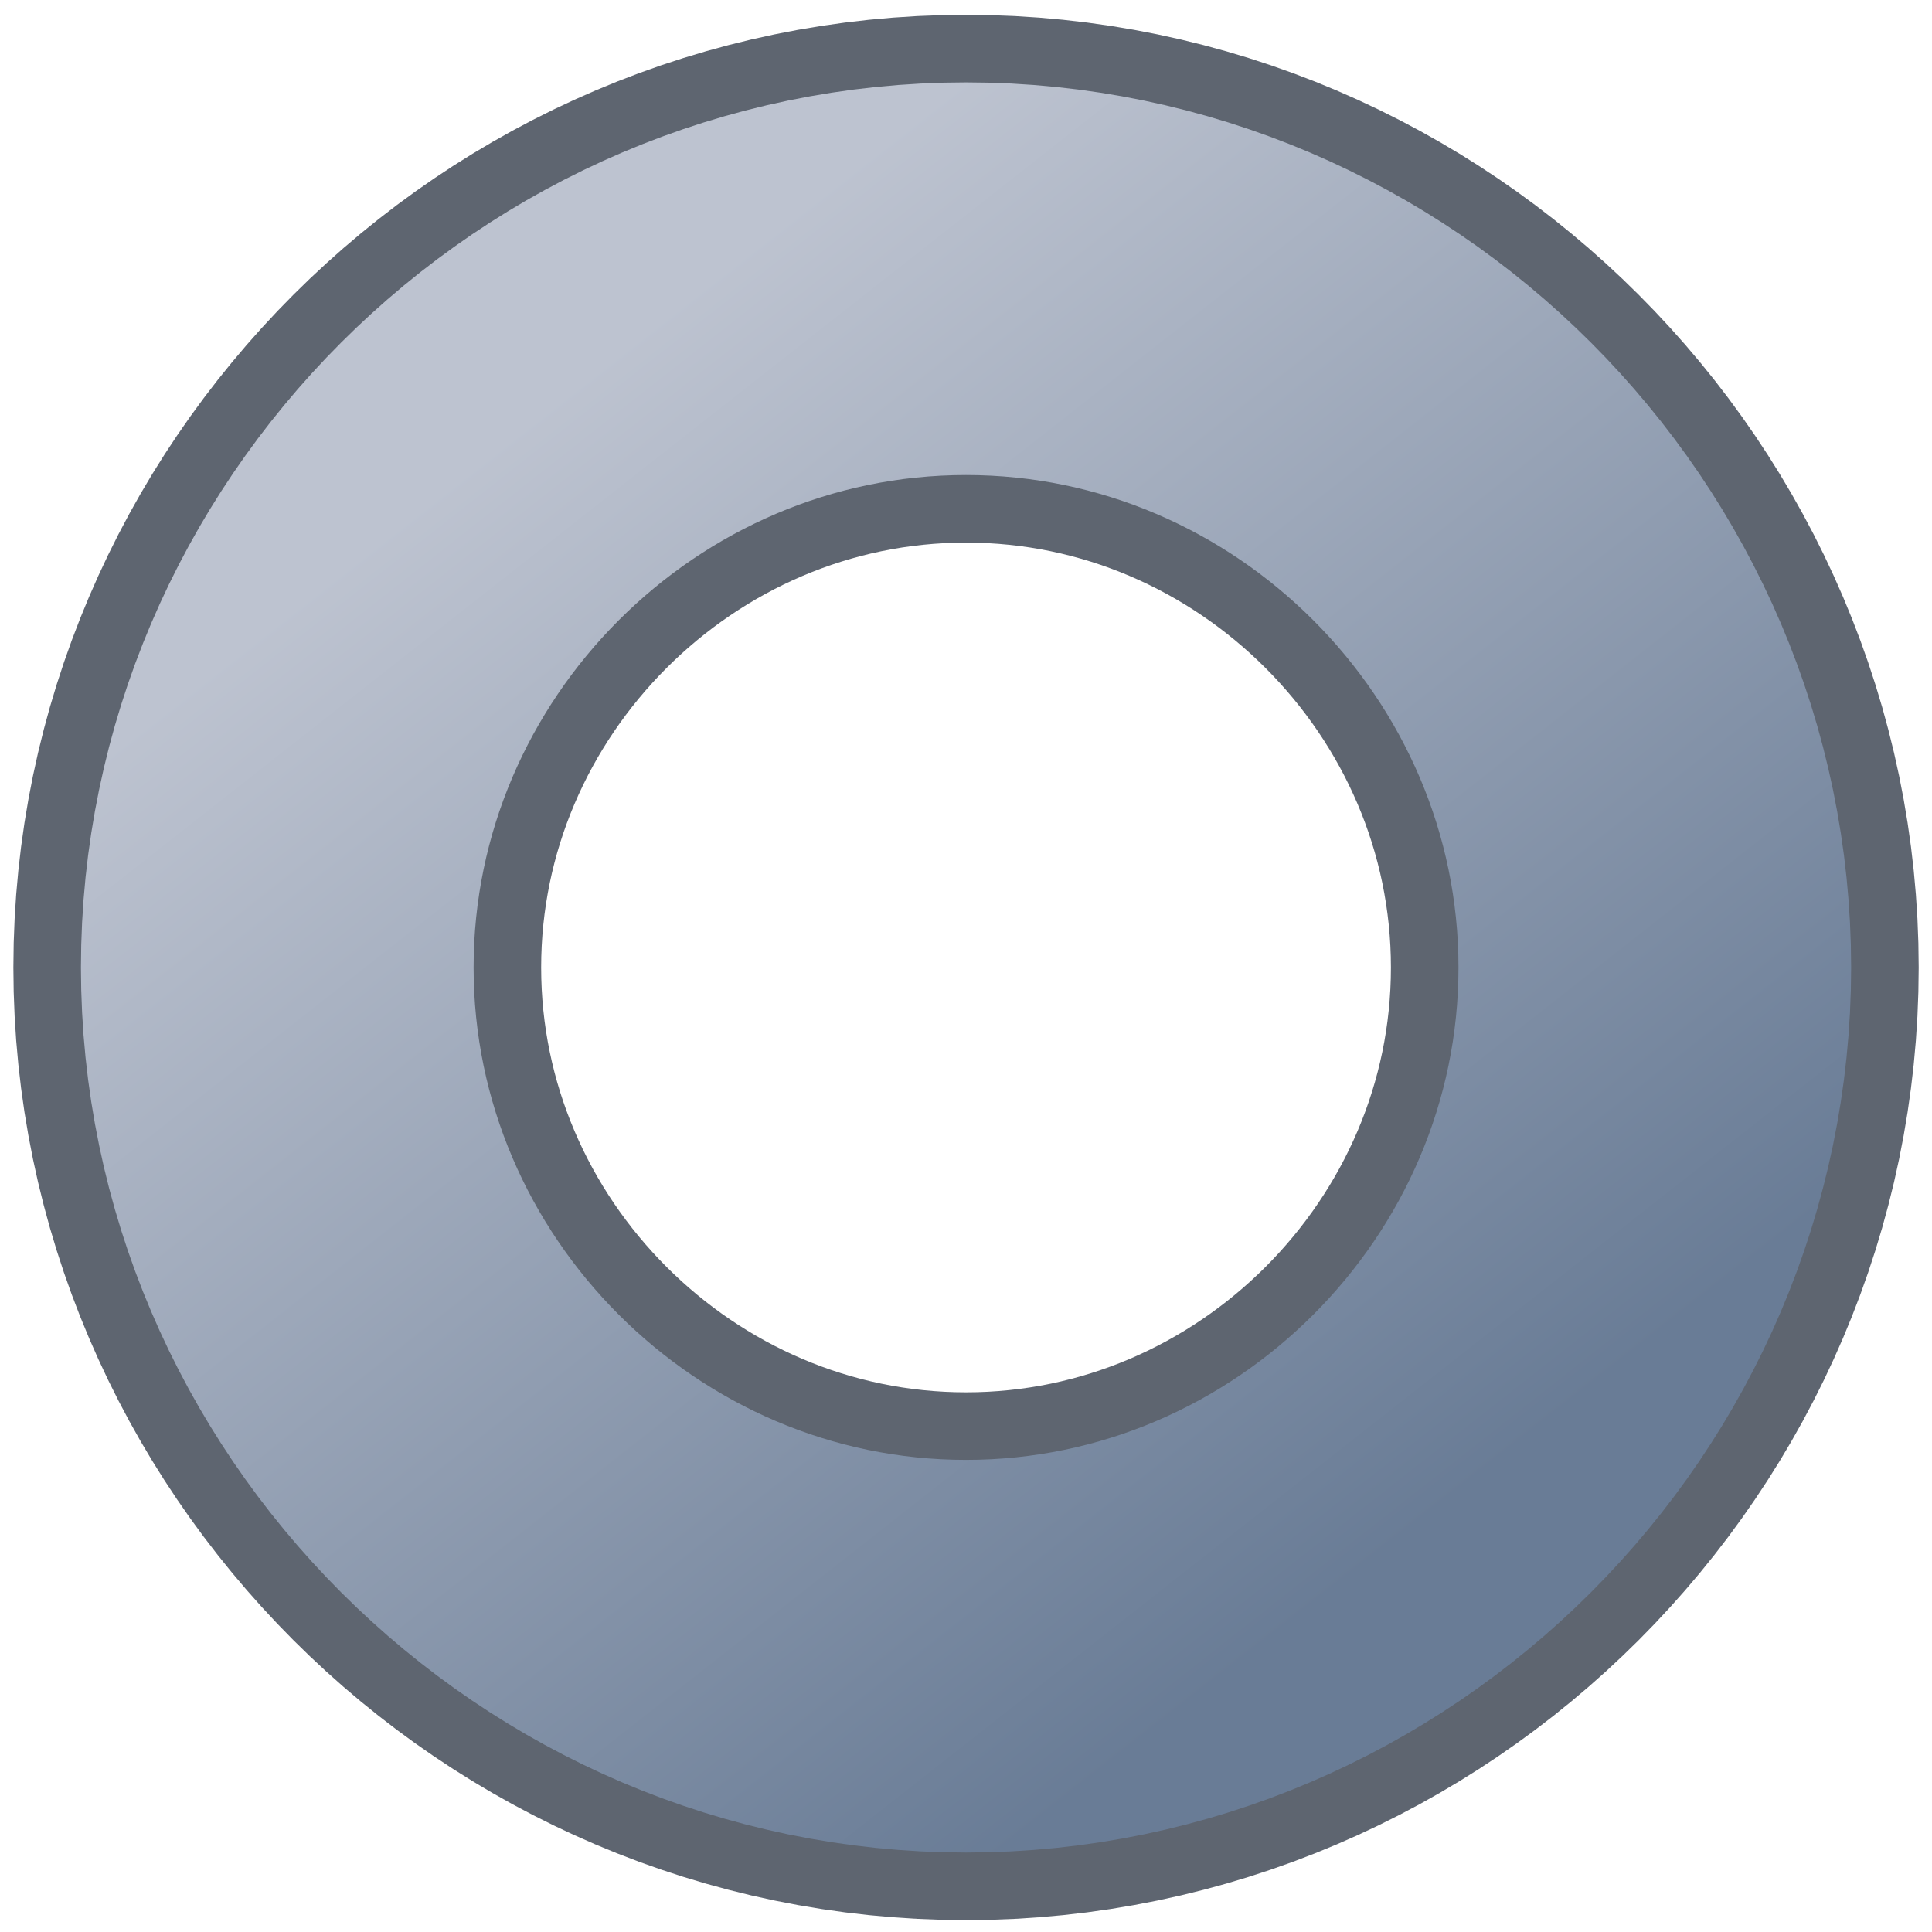 <?xml version="1.0" encoding="UTF-8" standalone="no"?>
<!DOCTYPE svg PUBLIC "-//W3C//DTD SVG 1.1//EN" "http://www.w3.org/Graphics/SVG/1.1/DTD/svg11.dtd">
<svg width="100%" height="100%" viewBox="0 0 48 48" version="1.1" xmlns="http://www.w3.org/2000/svg" xmlns:xlink="http://www.w3.org/1999/xlink" xml:space="preserve" xmlns:serif="http://www.serif.com/" style="fill-rule:evenodd;clip-rule:evenodd;stroke-linecap:round;">
    <g id="Layer-1" serif:id="Layer 1">
        <g id="path47387" transform="matrix(0.751,0,0,0.751,6.245,6.066)">
            <path d="M46.429,23.929C46.429,36.428 36.143,46.714 23.643,46.714C11.143,46.714 0.857,36.428 0.857,23.929C0.857,11.429 11.143,1.143 23.643,1.143C36.143,1.143 46.429,11.429 46.429,23.929Z" style="fill:none;fill-rule:nonzero;stroke:rgb(54,63,76);stroke-opacity:0.8;stroke-width:17.46px;"/>
        </g>
        <g id="path47385" transform="matrix(0.751,0,0,0.751,6.245,6.066)">
            <path d="M46.429,23.929C46.429,36.428 36.143,46.714 23.643,46.714C11.143,46.714 0.857,36.428 0.857,23.929C0.857,11.429 11.143,1.143 23.643,1.143C36.143,1.143 46.429,11.429 46.429,23.929Z" style="fill:none;fill-rule:nonzero;stroke:url(#_Linear1);stroke-width:12.99px;"/>
        </g>
    </g>
    <defs>
        <linearGradient id="_Linear1" x1="0" y1="0" x2="1" y2="0" gradientUnits="userSpaceOnUse" gradientTransform="matrix(-29.237,-36.431,36.431,-29.237,37.597,43.071)"><stop offset="0" style="stop-color:rgb(105,124,150);stop-opacity:1"/><stop offset="1" style="stop-color:rgb(189,195,208);stop-opacity:1"/></linearGradient>
    </defs>
</svg>
